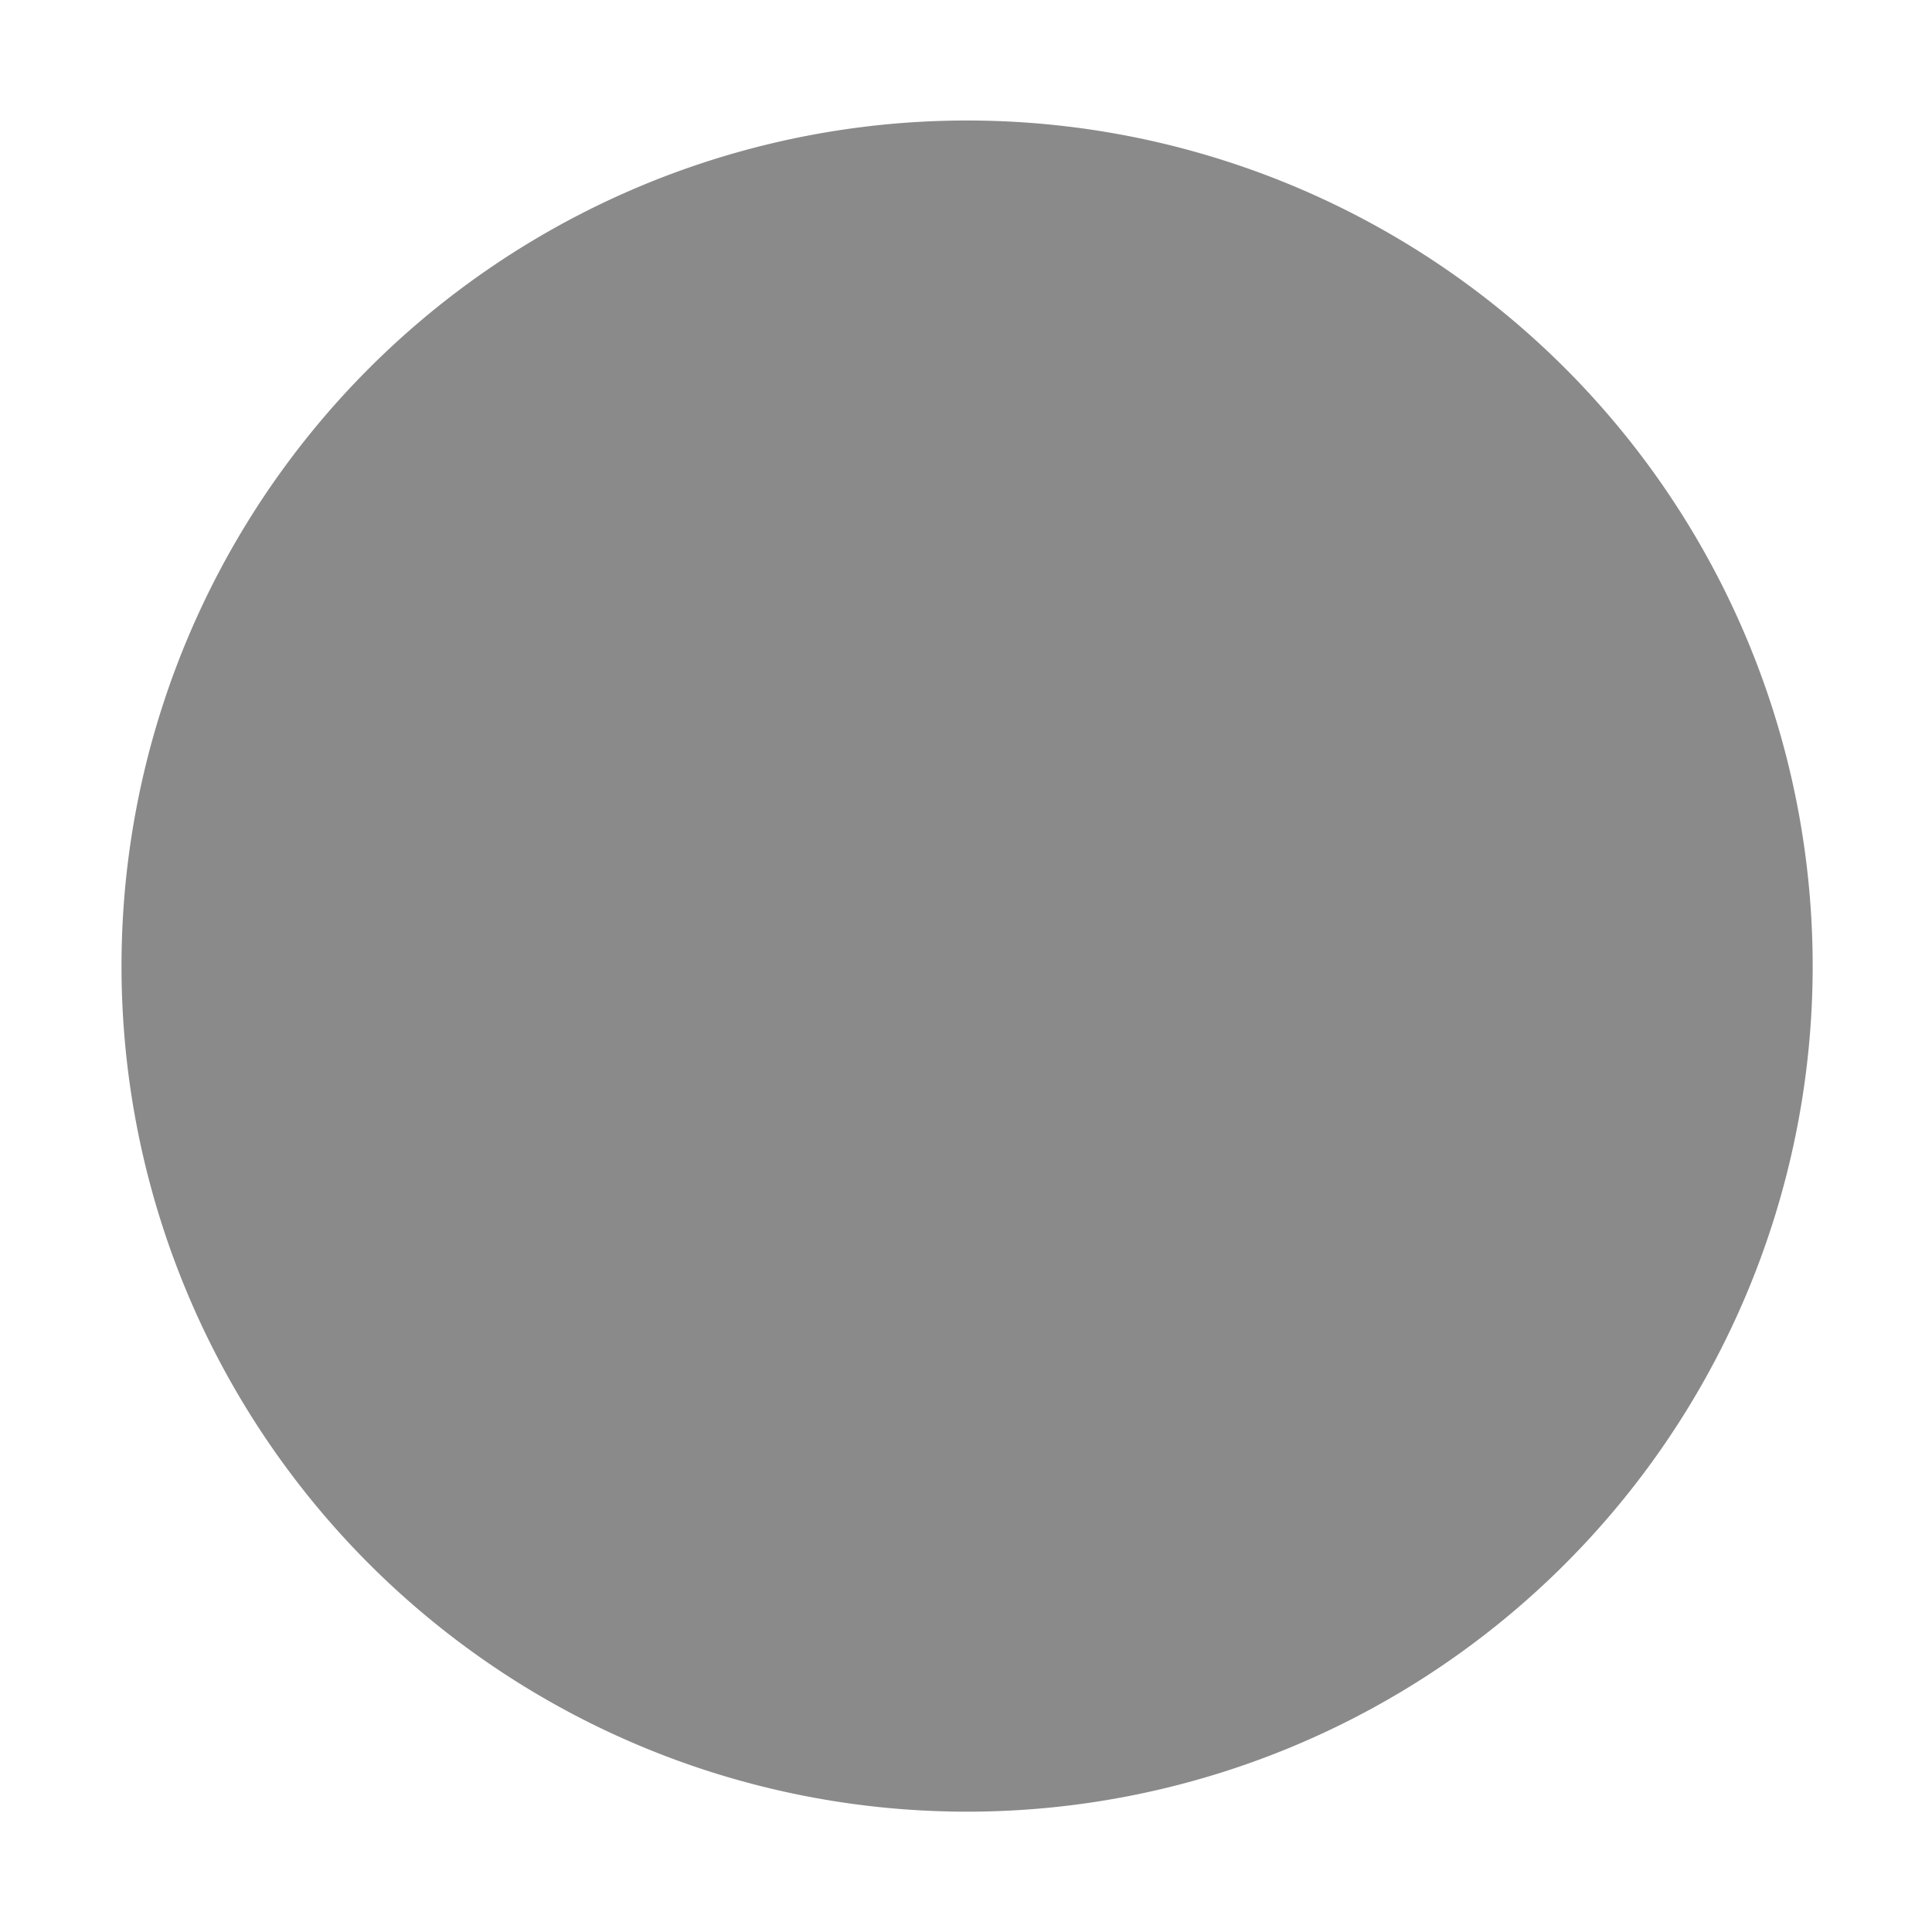 <?xml version="1.0" standalone="no"?><!DOCTYPE svg PUBLIC "-//W3C//DTD SVG 1.1//EN" "http://www.w3.org/Graphics/SVG/1.1/DTD/svg11.dtd"><svg t="1573810632841" class="icon" viewBox="0 0 1024 1024" version="1.1" xmlns="http://www.w3.org/2000/svg" p-id="20045" width="32" height="32" xmlns:xlink="http://www.w3.org/1999/xlink"><defs><style type="text/css"></style></defs><path d="M512.58 512.046m-448.177 0a448.177 448.177 0 1 0 896.354 0 448.177 448.177 0 1 0-896.354 0Z" p-id="20046" fill="#8a8a8a"></path></svg>